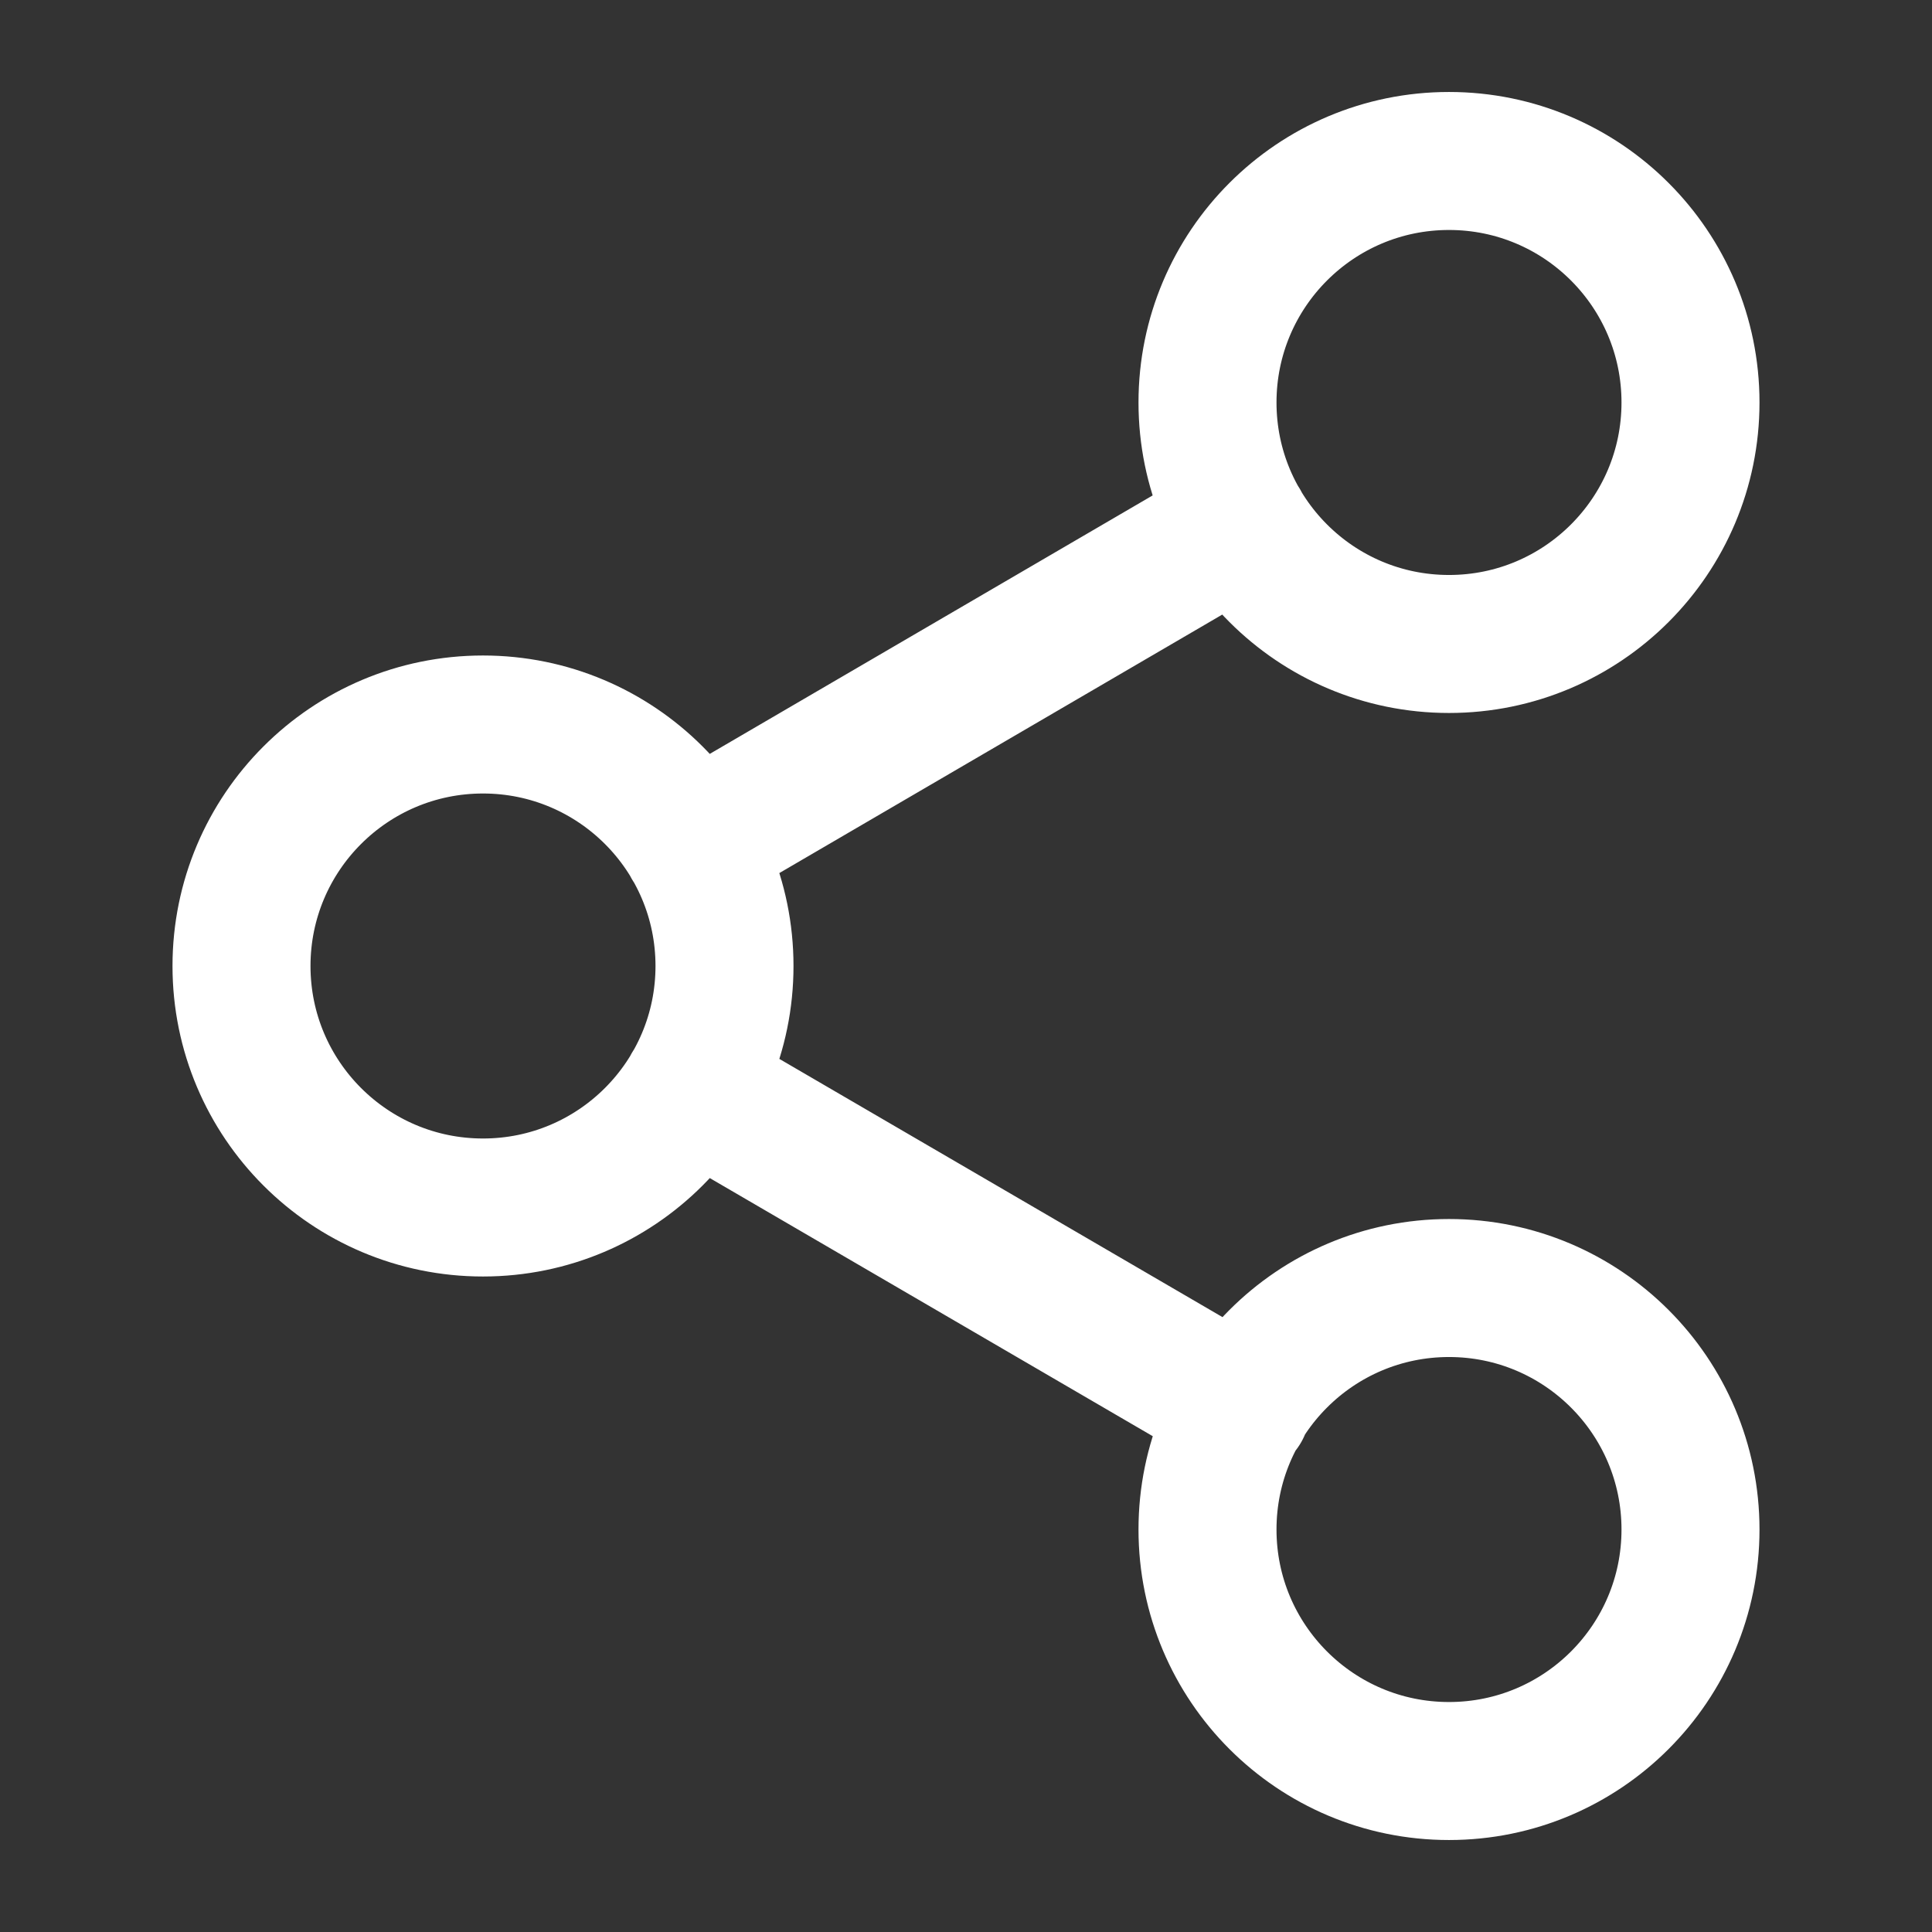 <svg width="28" height="28" viewBox="0 0 28 28" fill="none" xmlns="http://www.w3.org/2000/svg">
<rect x="0" y="0" width="28" height="28" fill="#333333" stroke="none"/>
<path d="M10.022 15.762L17.99 20.405M17.978 7.595L10.022 12.238M24.5 5.833C24.5 7.766 22.933 9.333 21 9.333C19.067 9.333 17.5 7.766 17.5 5.833C17.5 3.9 19.067 2.333 21 2.333C22.933 2.333 24.5 3.9 24.5 5.833ZM10.5 14C10.5 15.933 8.933 17.5 7 17.5C5.067 17.5 3.5 15.933 3.5 14C3.5 12.067 5.067 10.5 7 10.5C8.933 10.5 10.5 12.067 10.5 14ZM24.5 22.167C24.5 24.1 22.933 25.667 21 25.667C19.067 25.667 17.5 24.1 17.5 22.167C17.5 20.234 19.067 18.667 21 18.667C22.933 18.667 24.5 20.234 24.5 22.167Z" stroke="white" stroke-width="2" stroke-linecap="round" stroke-linejoin="round"/>
</svg>
